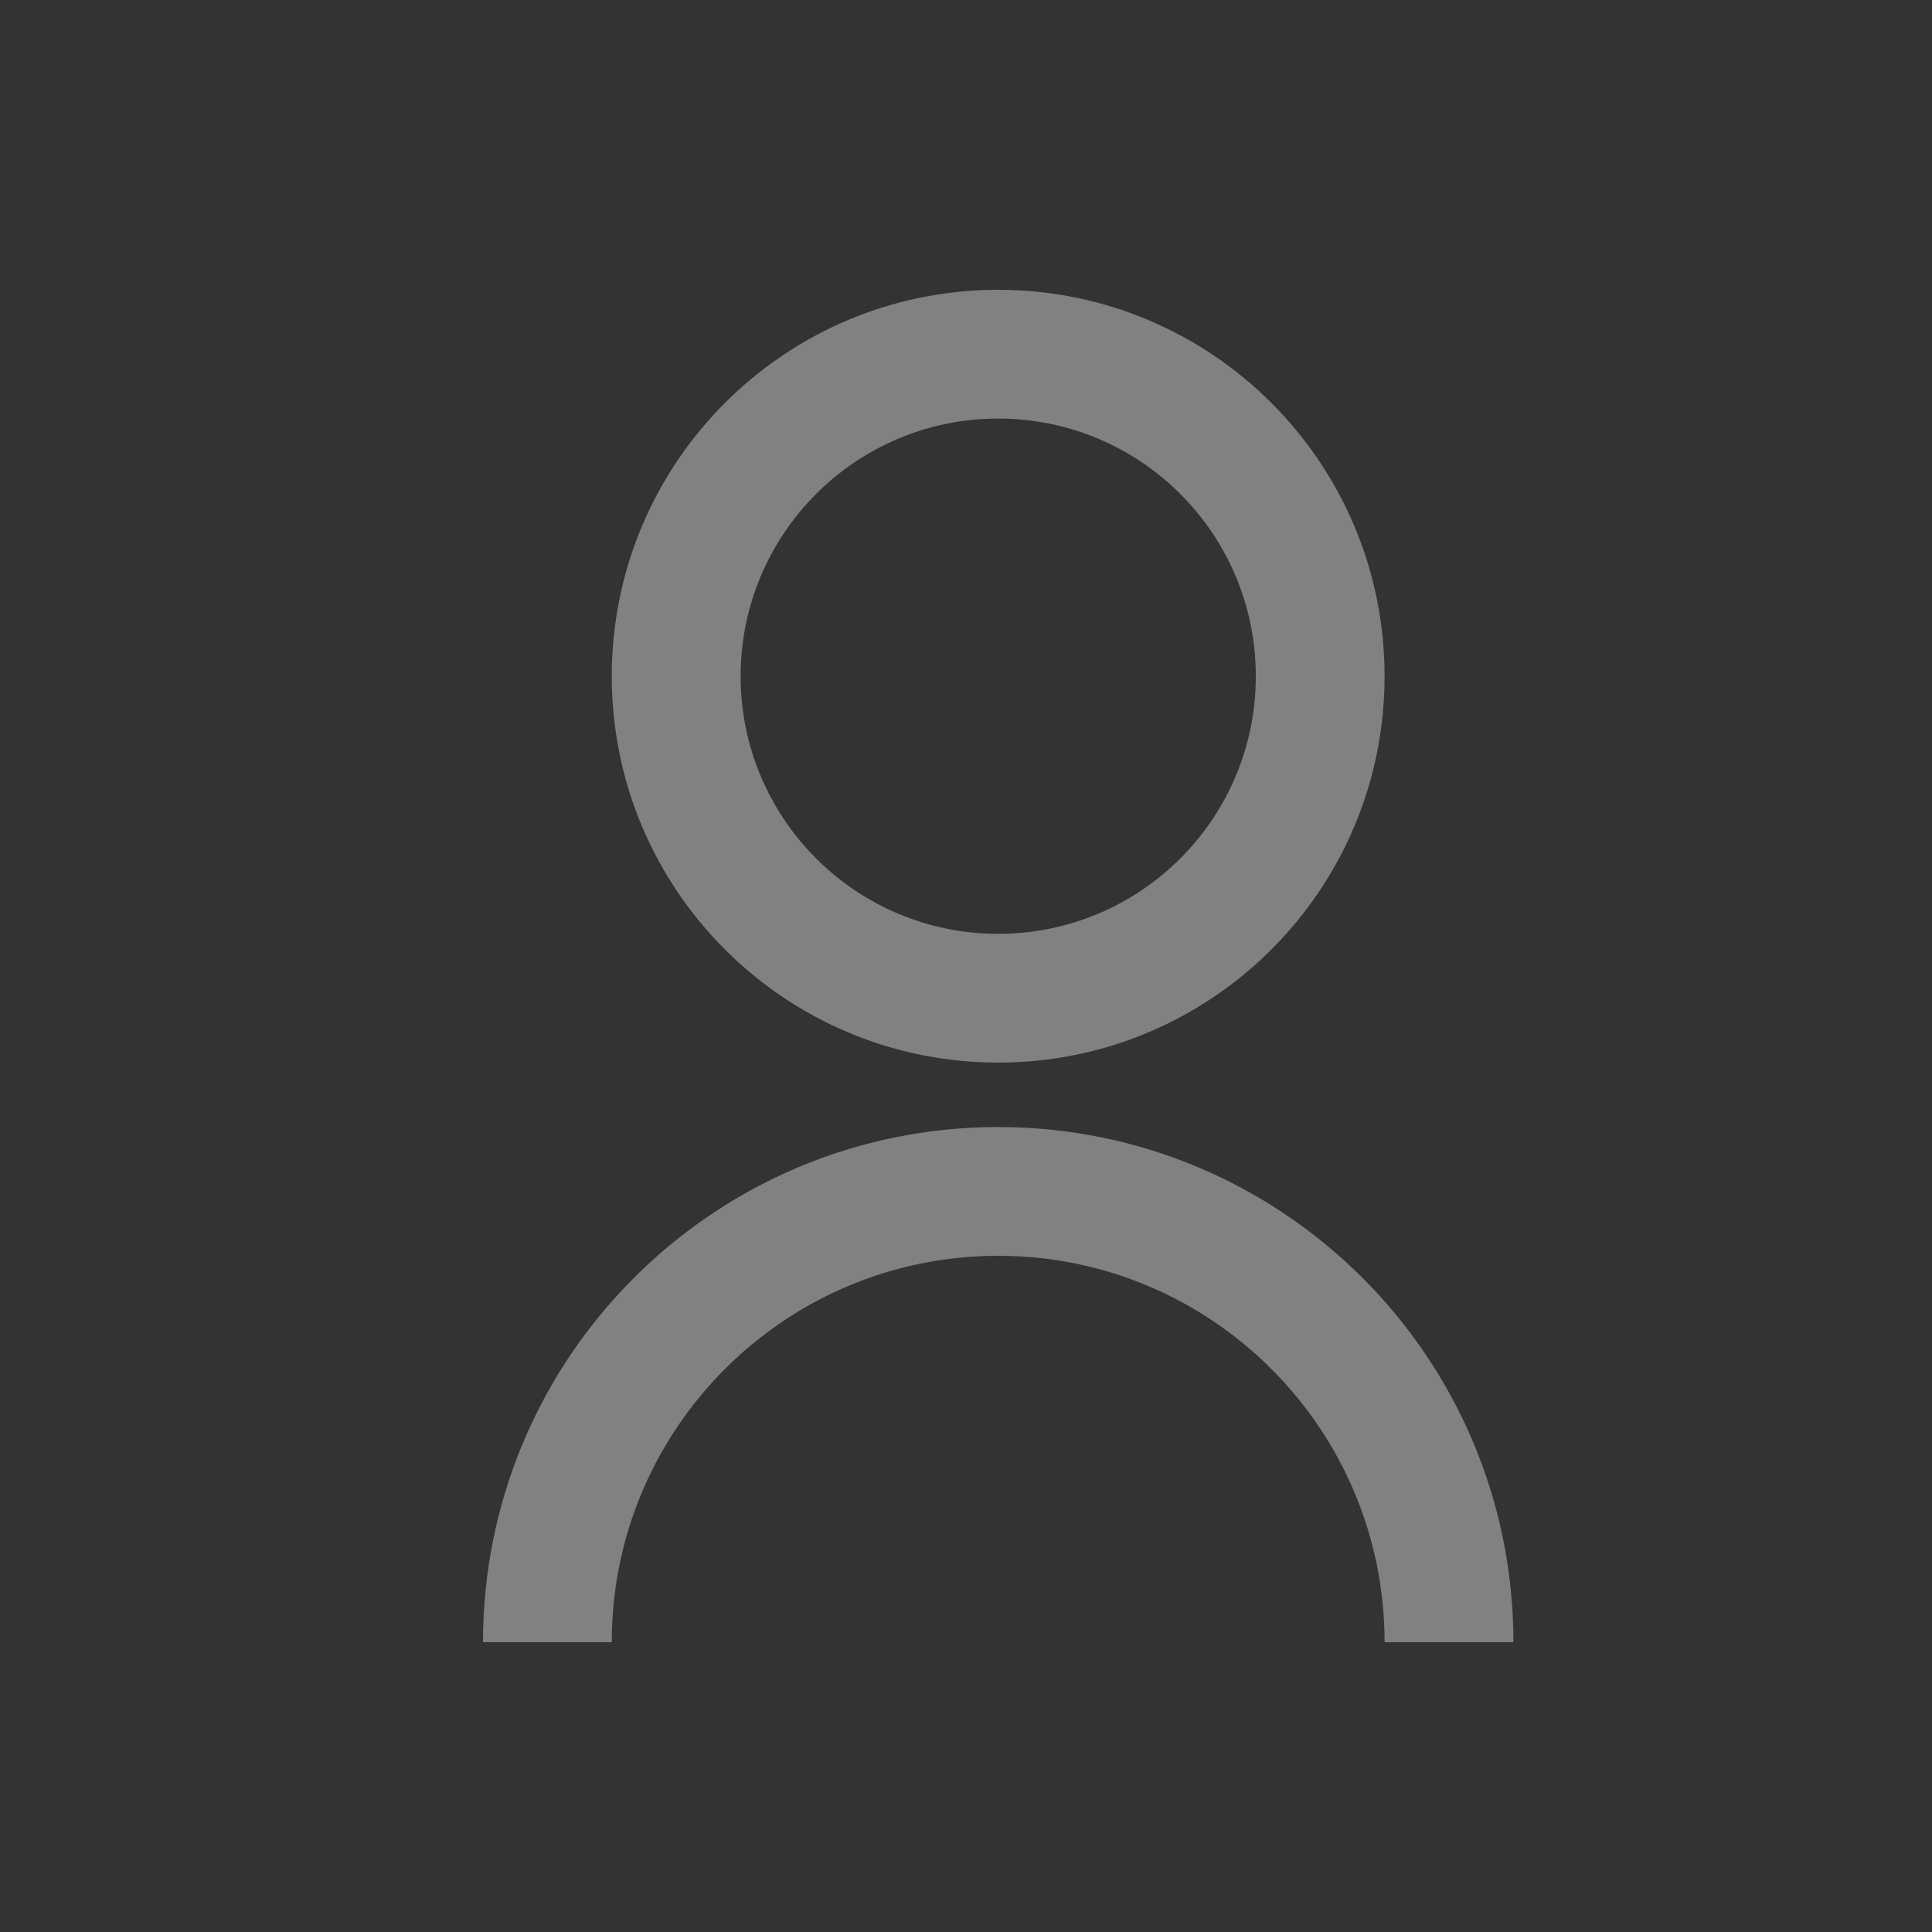 <?xml version="1.0" encoding="UTF-8"?>
<svg width="20px" height="20px" viewBox="0 0 20 20" version="1.1" xmlns="http://www.w3.org/2000/svg" xmlns:xlink="http://www.w3.org/1999/xlink">
    <rect x="0" y="0" width="20" height="20" fill="#333333" stroke="none"/>
    <!-- Generator: Sketch 52.2 (67145) - http://www.bohemiancoding.com/sketch -->
    <title>number_icon_personal</title>
    <desc>Created with Sketch.</desc>
    <g id="number_icon_personal" stroke="none" stroke-width="1" fill="none" fill-rule="evenodd">
        <g>
            <g>
                <rect id="矩形" x="0" y="0" width="20" height="20"></rect>
                <path d="M5,17 C5,14.054 7.388,11.667 10.333,11.667 C13.279,11.667 15.667,14.054 15.667,17 L14.333,17 C14.333,14.791 12.542,13 10.333,13 C8.124,13 6.333,14.791 6.333,17 L5,17 Z M10.333,11 C8.123,11 6.333,9.21 6.333,7 C6.333,4.79 8.123,3 10.333,3 C12.543,3 14.333,4.79 14.333,7 C14.333,9.21 12.543,11 10.333,11 Z M10.333,9.667 C11.807,9.667 13,8.473 13,7 C13,5.527 11.807,4.333 10.333,4.333 C8.86,4.333 7.667,5.527 7.667,7 C7.667,8.473 8.86,9.667 10.333,9.667 Z" id="形状" fill="#FFFFFF" fill-rule="nonzero" opacity="0.381"></path>
            </g>
        </g>
    </g>
</svg>